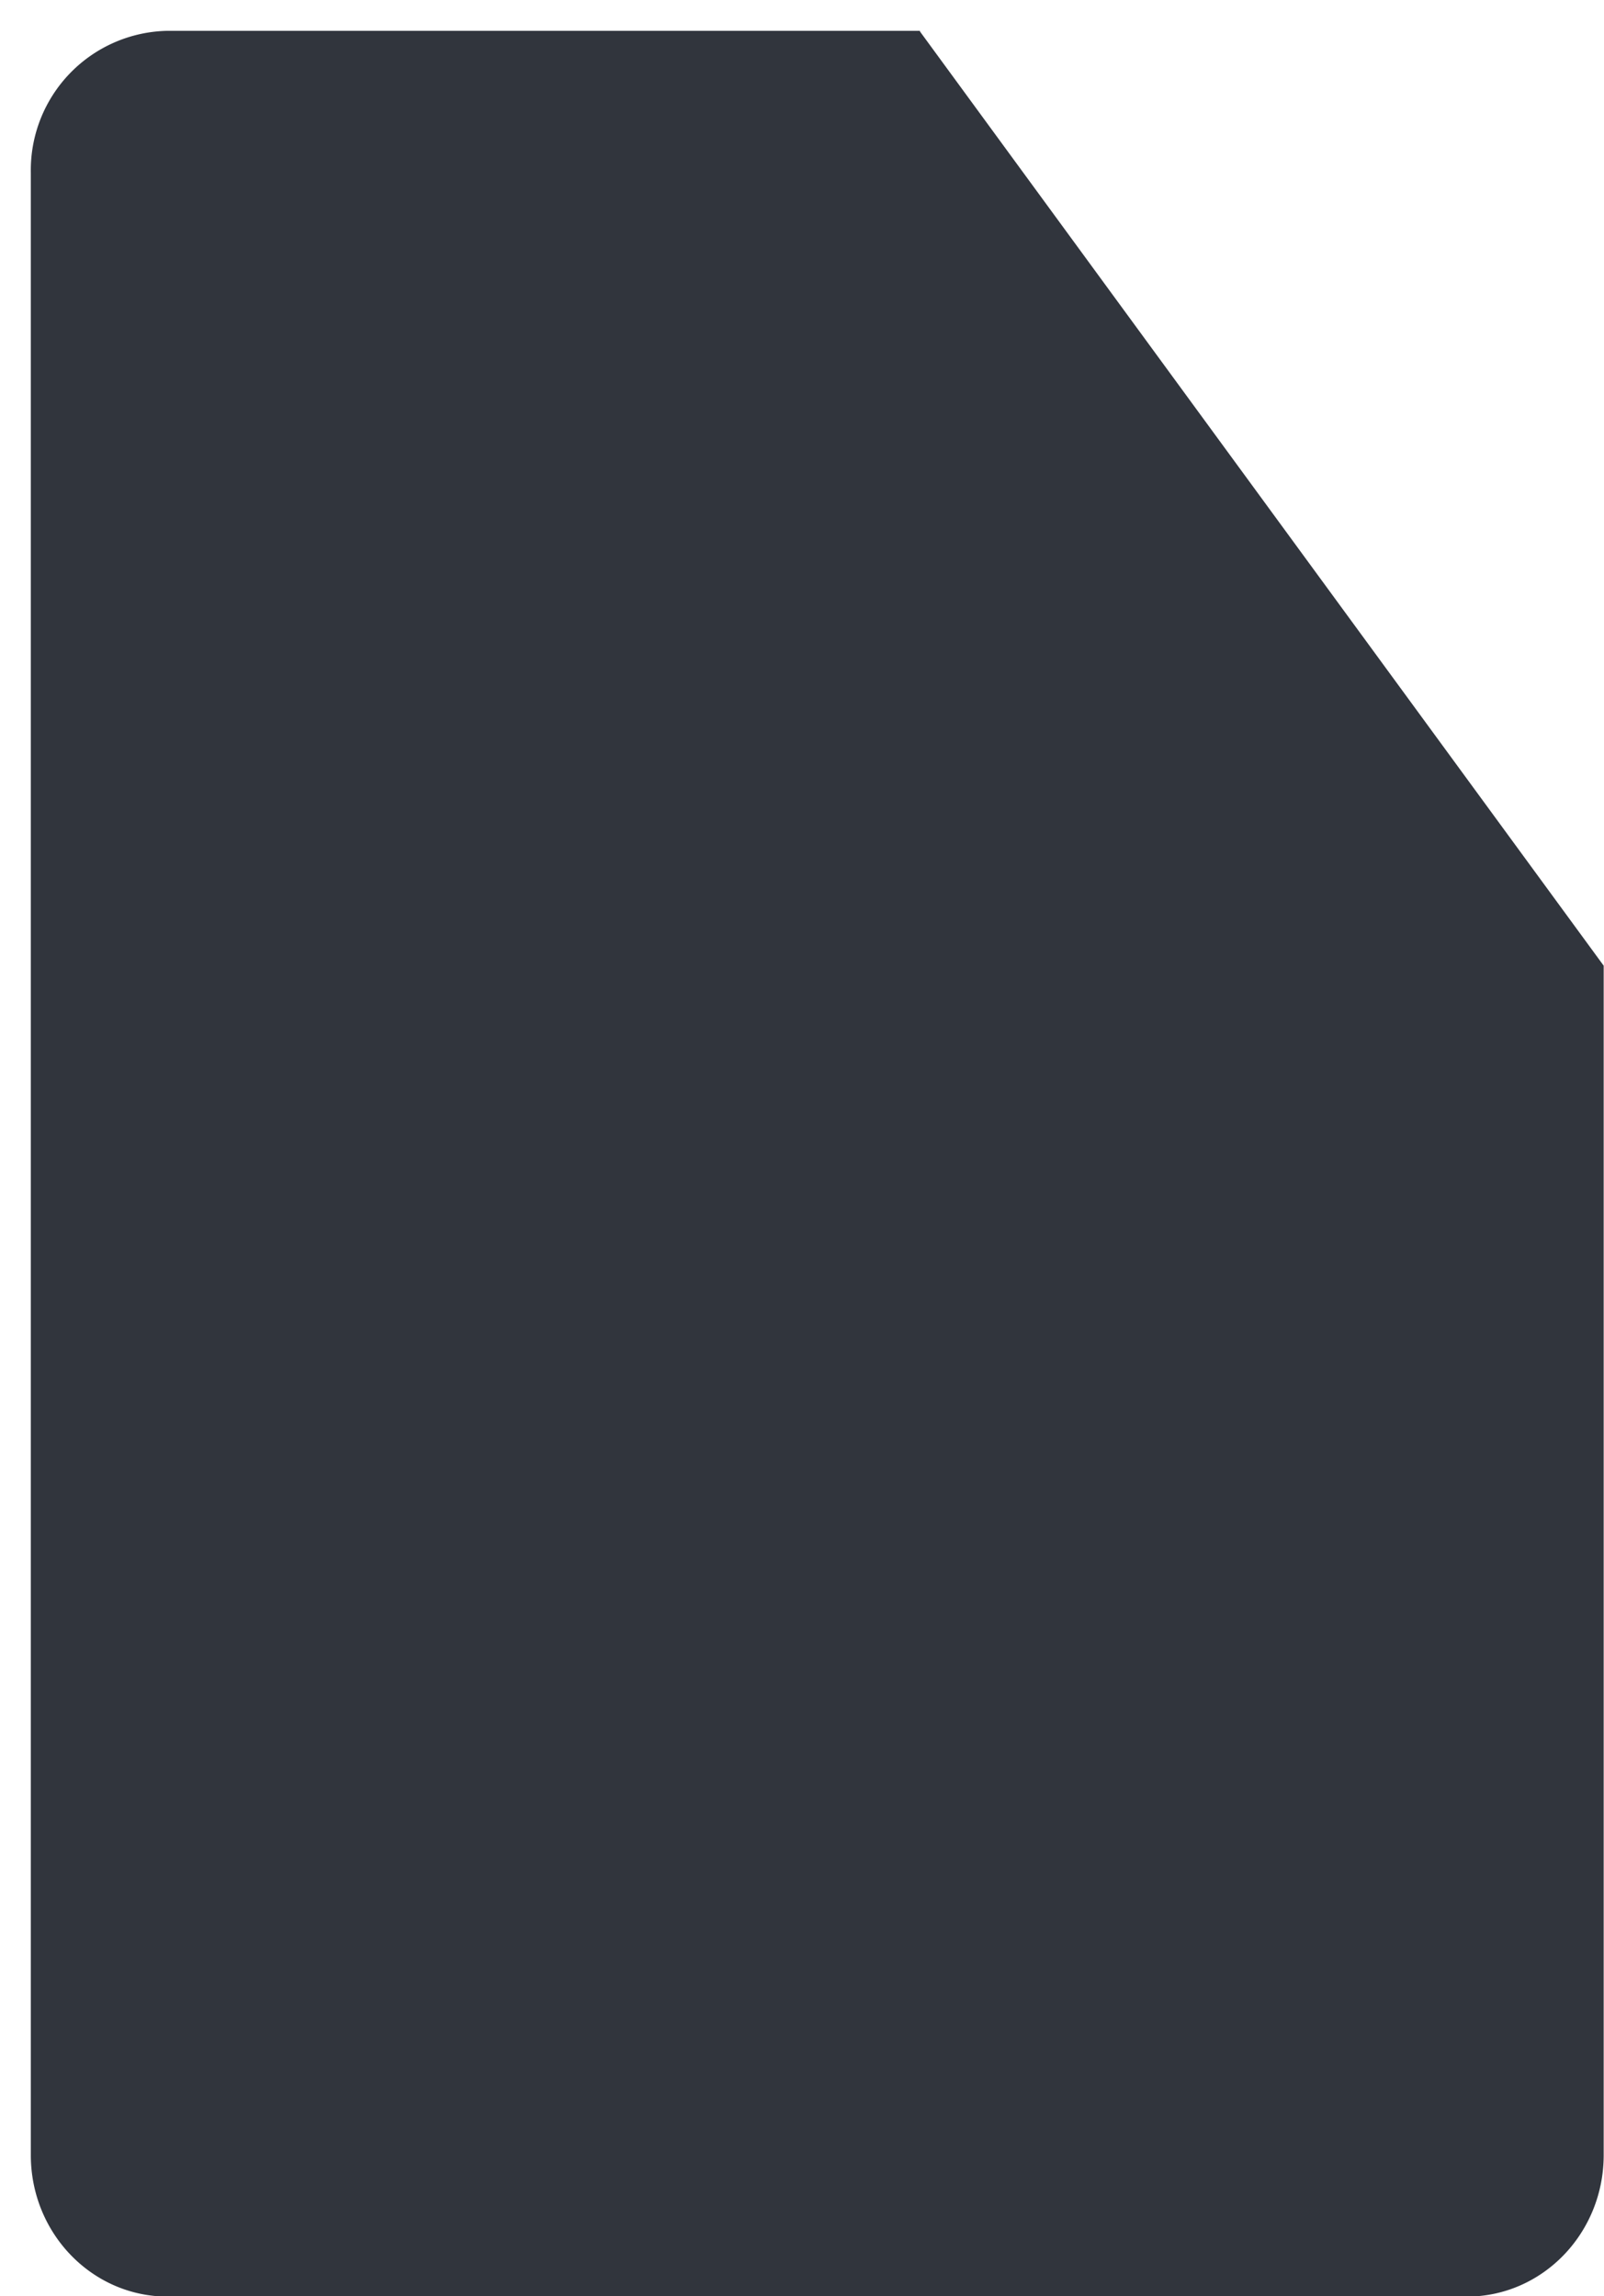 <svg xmlns="http://www.w3.org/2000/svg" width="51" height="73">
  <path fill-rule="evenodd" fill="rgb(49, 53, 61)" d="M29.25.98H5.33a4.43 4.43 0 00-4.35 4.5v63.03c0 2.49 1.95 4.5 4.35 4.5h41.31c2.4 0 4.35-2.01 4.35-4.5V30.7L29.25 1z"/>
</svg>
